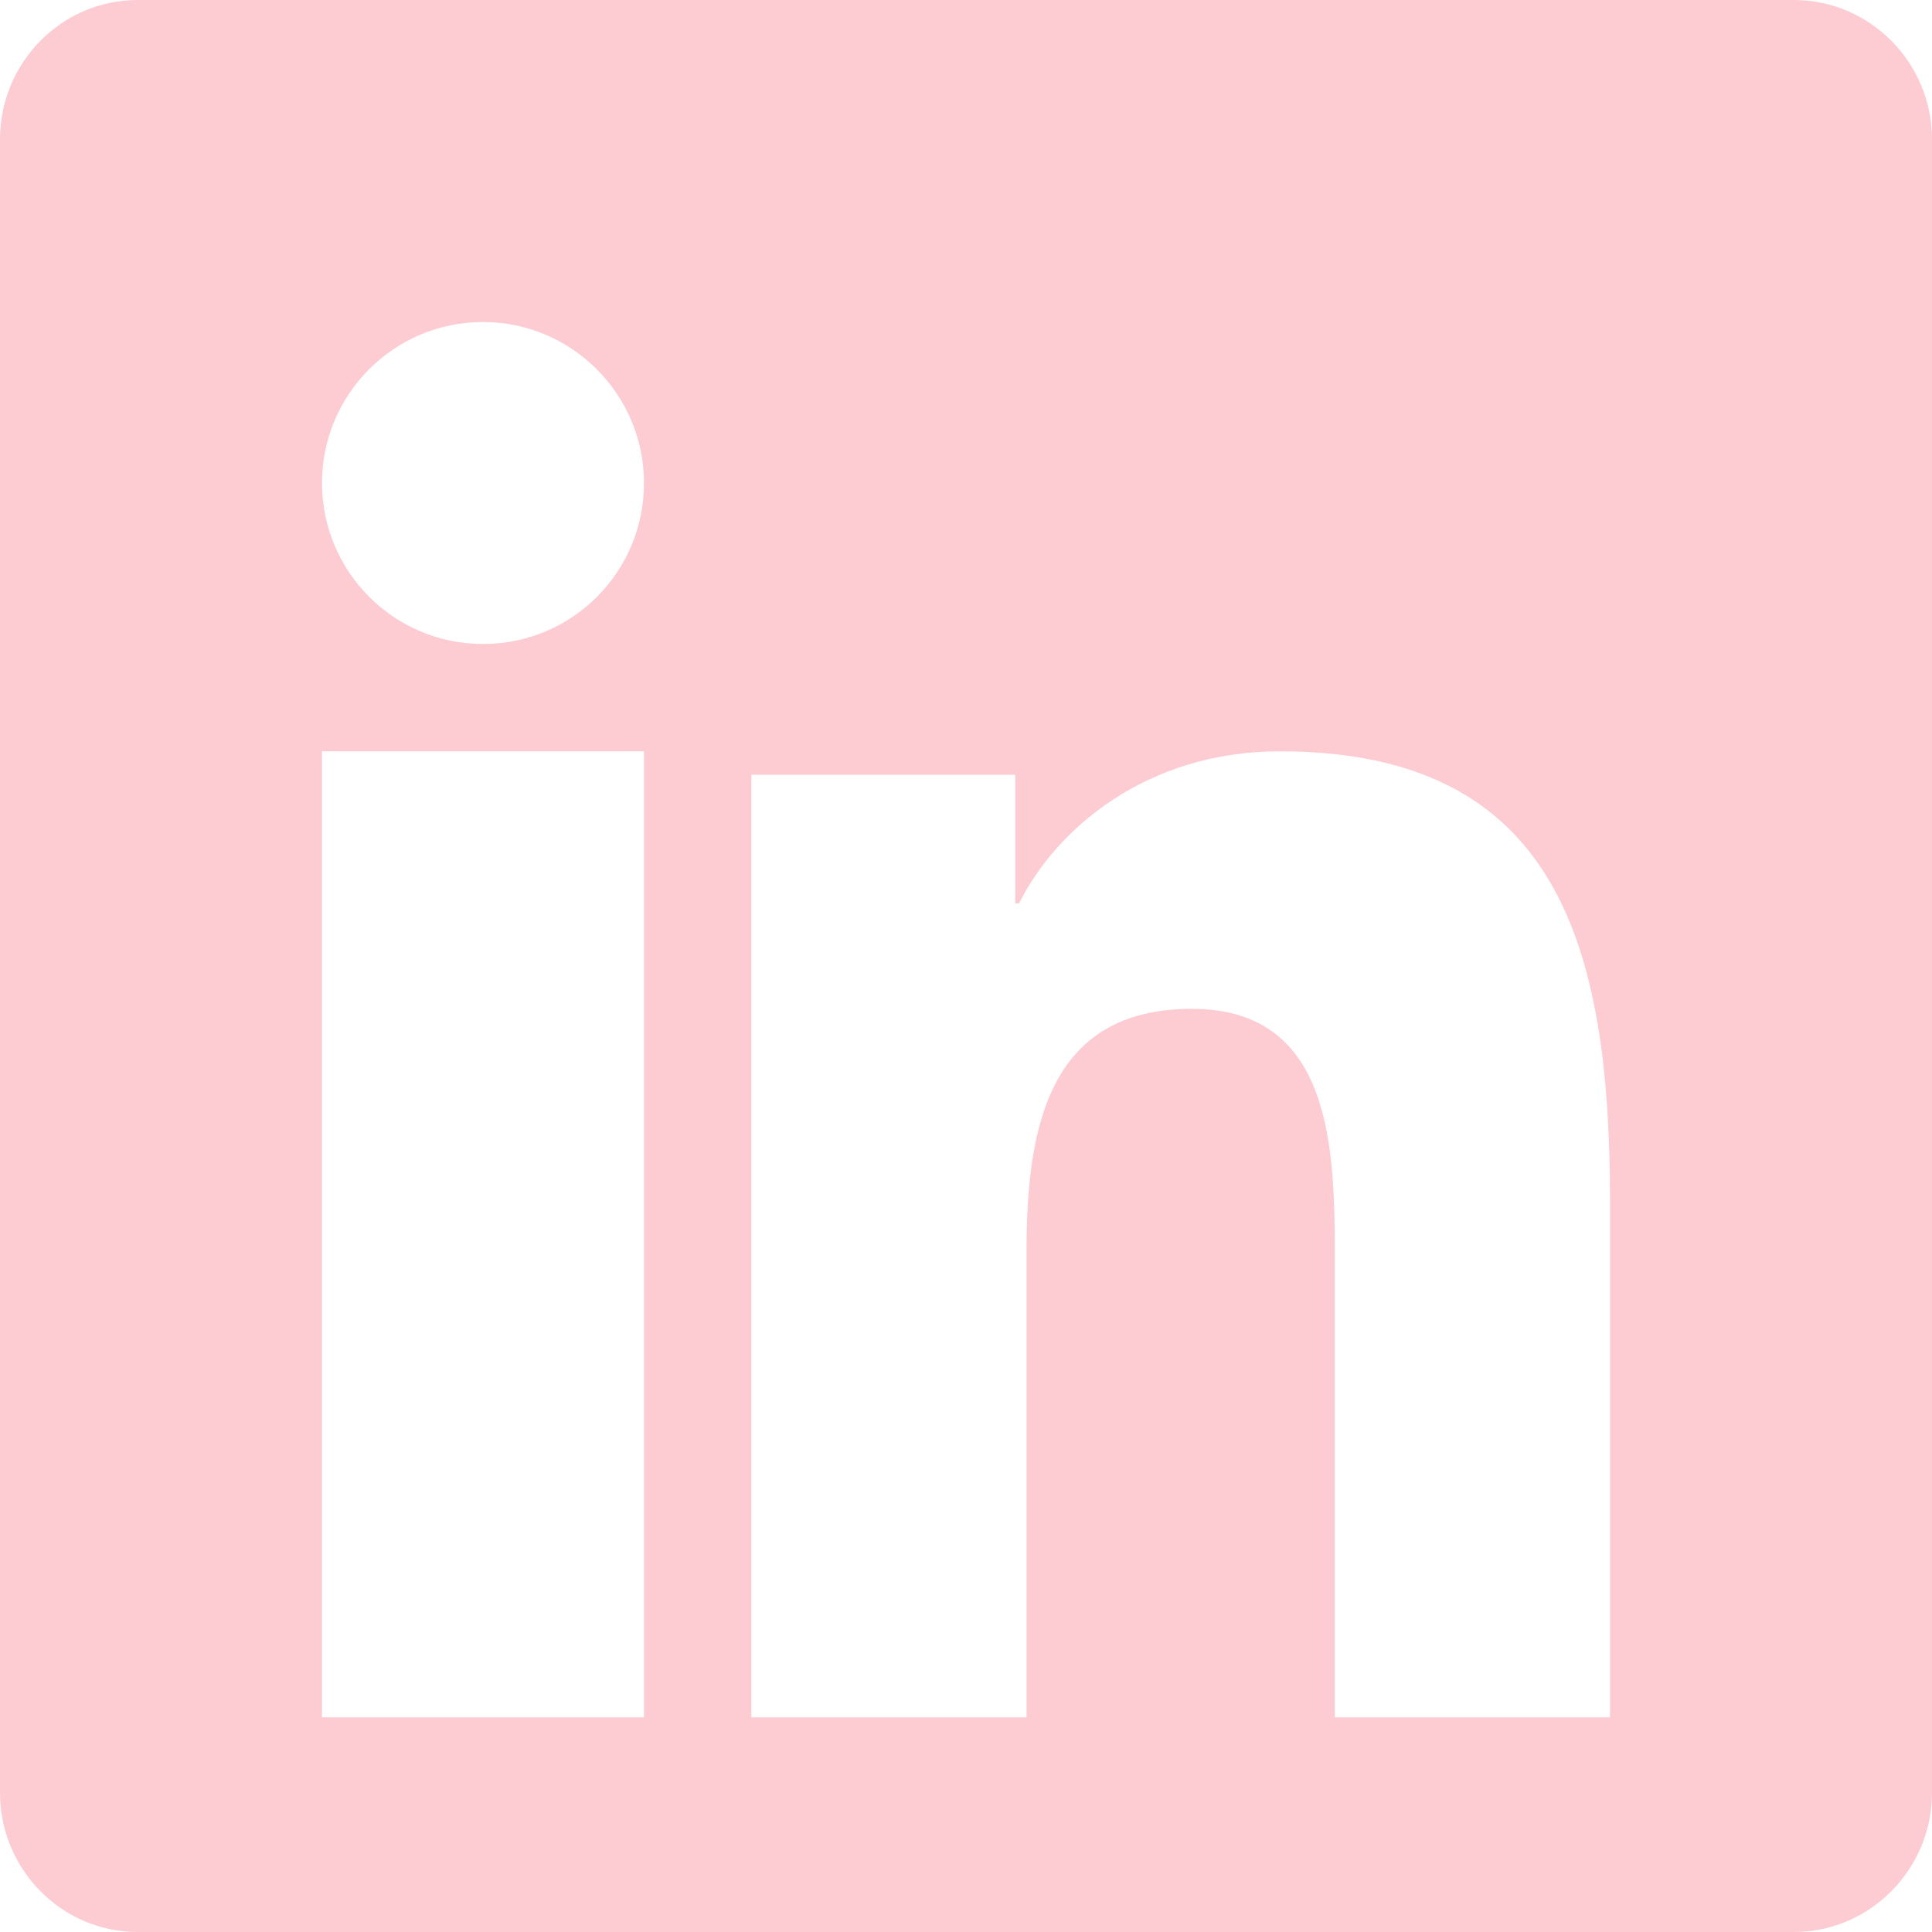 <?xml version="1.0" encoding="UTF-8"?>
<svg width="18px" height="18px" viewBox="0 0 18 18" version="1.1" xmlns="http://www.w3.org/2000/svg" xmlns:xlink="http://www.w3.org/1999/xlink">
    <title>ic-linkedin</title>
    <g id="Page-1" stroke="none" stroke-width="1" fill="none" fill-rule="evenodd">
        <g id="Template2-colors" transform="translate(-733, -349)" fill="#FCCCD2" fill-rule="nonzero">
            <g id="owner-info" transform="translate(163, 131)">
                <g id="ic-linkedin" transform="translate(570, 218)">
                    <path d="M16.714,0 L1.282,0 C0.575,0 0,0.583 0,1.298 L0,16.702 C0,17.417 0.575,18 1.282,18 L16.714,18 C17.421,18 18,17.417 18,16.702 L18,1.298 C18,0.583 17.421,0 16.714,0 Z M5.995,16 L3,16 L3,7 L6,7 L6,16 L5.995,16 Z M4.5,6 C3.67,6 3,5.326 3,4.5 C3,3.674 3.67,3 4.5,3 C5.326,3 6,3.674 6,4.5 C6,5.33 5.33,6 4.5,6 L4.5,6 Z M15,16 L12.436,16 L12.436,11.728 C12.436,10.709 12.417,9.399 11.104,9.399 C9.768,9.399 9.564,10.508 9.564,11.654 L9.564,16 L7,16 L7,7.218 L9.459,7.218 L9.459,8.417 L9.494,8.417 C9.838,7.727 10.676,7 11.923,7 C14.517,7 15,8.82 15,11.186 L15,16 L15,16 Z" id="Shape"></path>
                </g>
            </g>
        </g>
    </g>
</svg>
